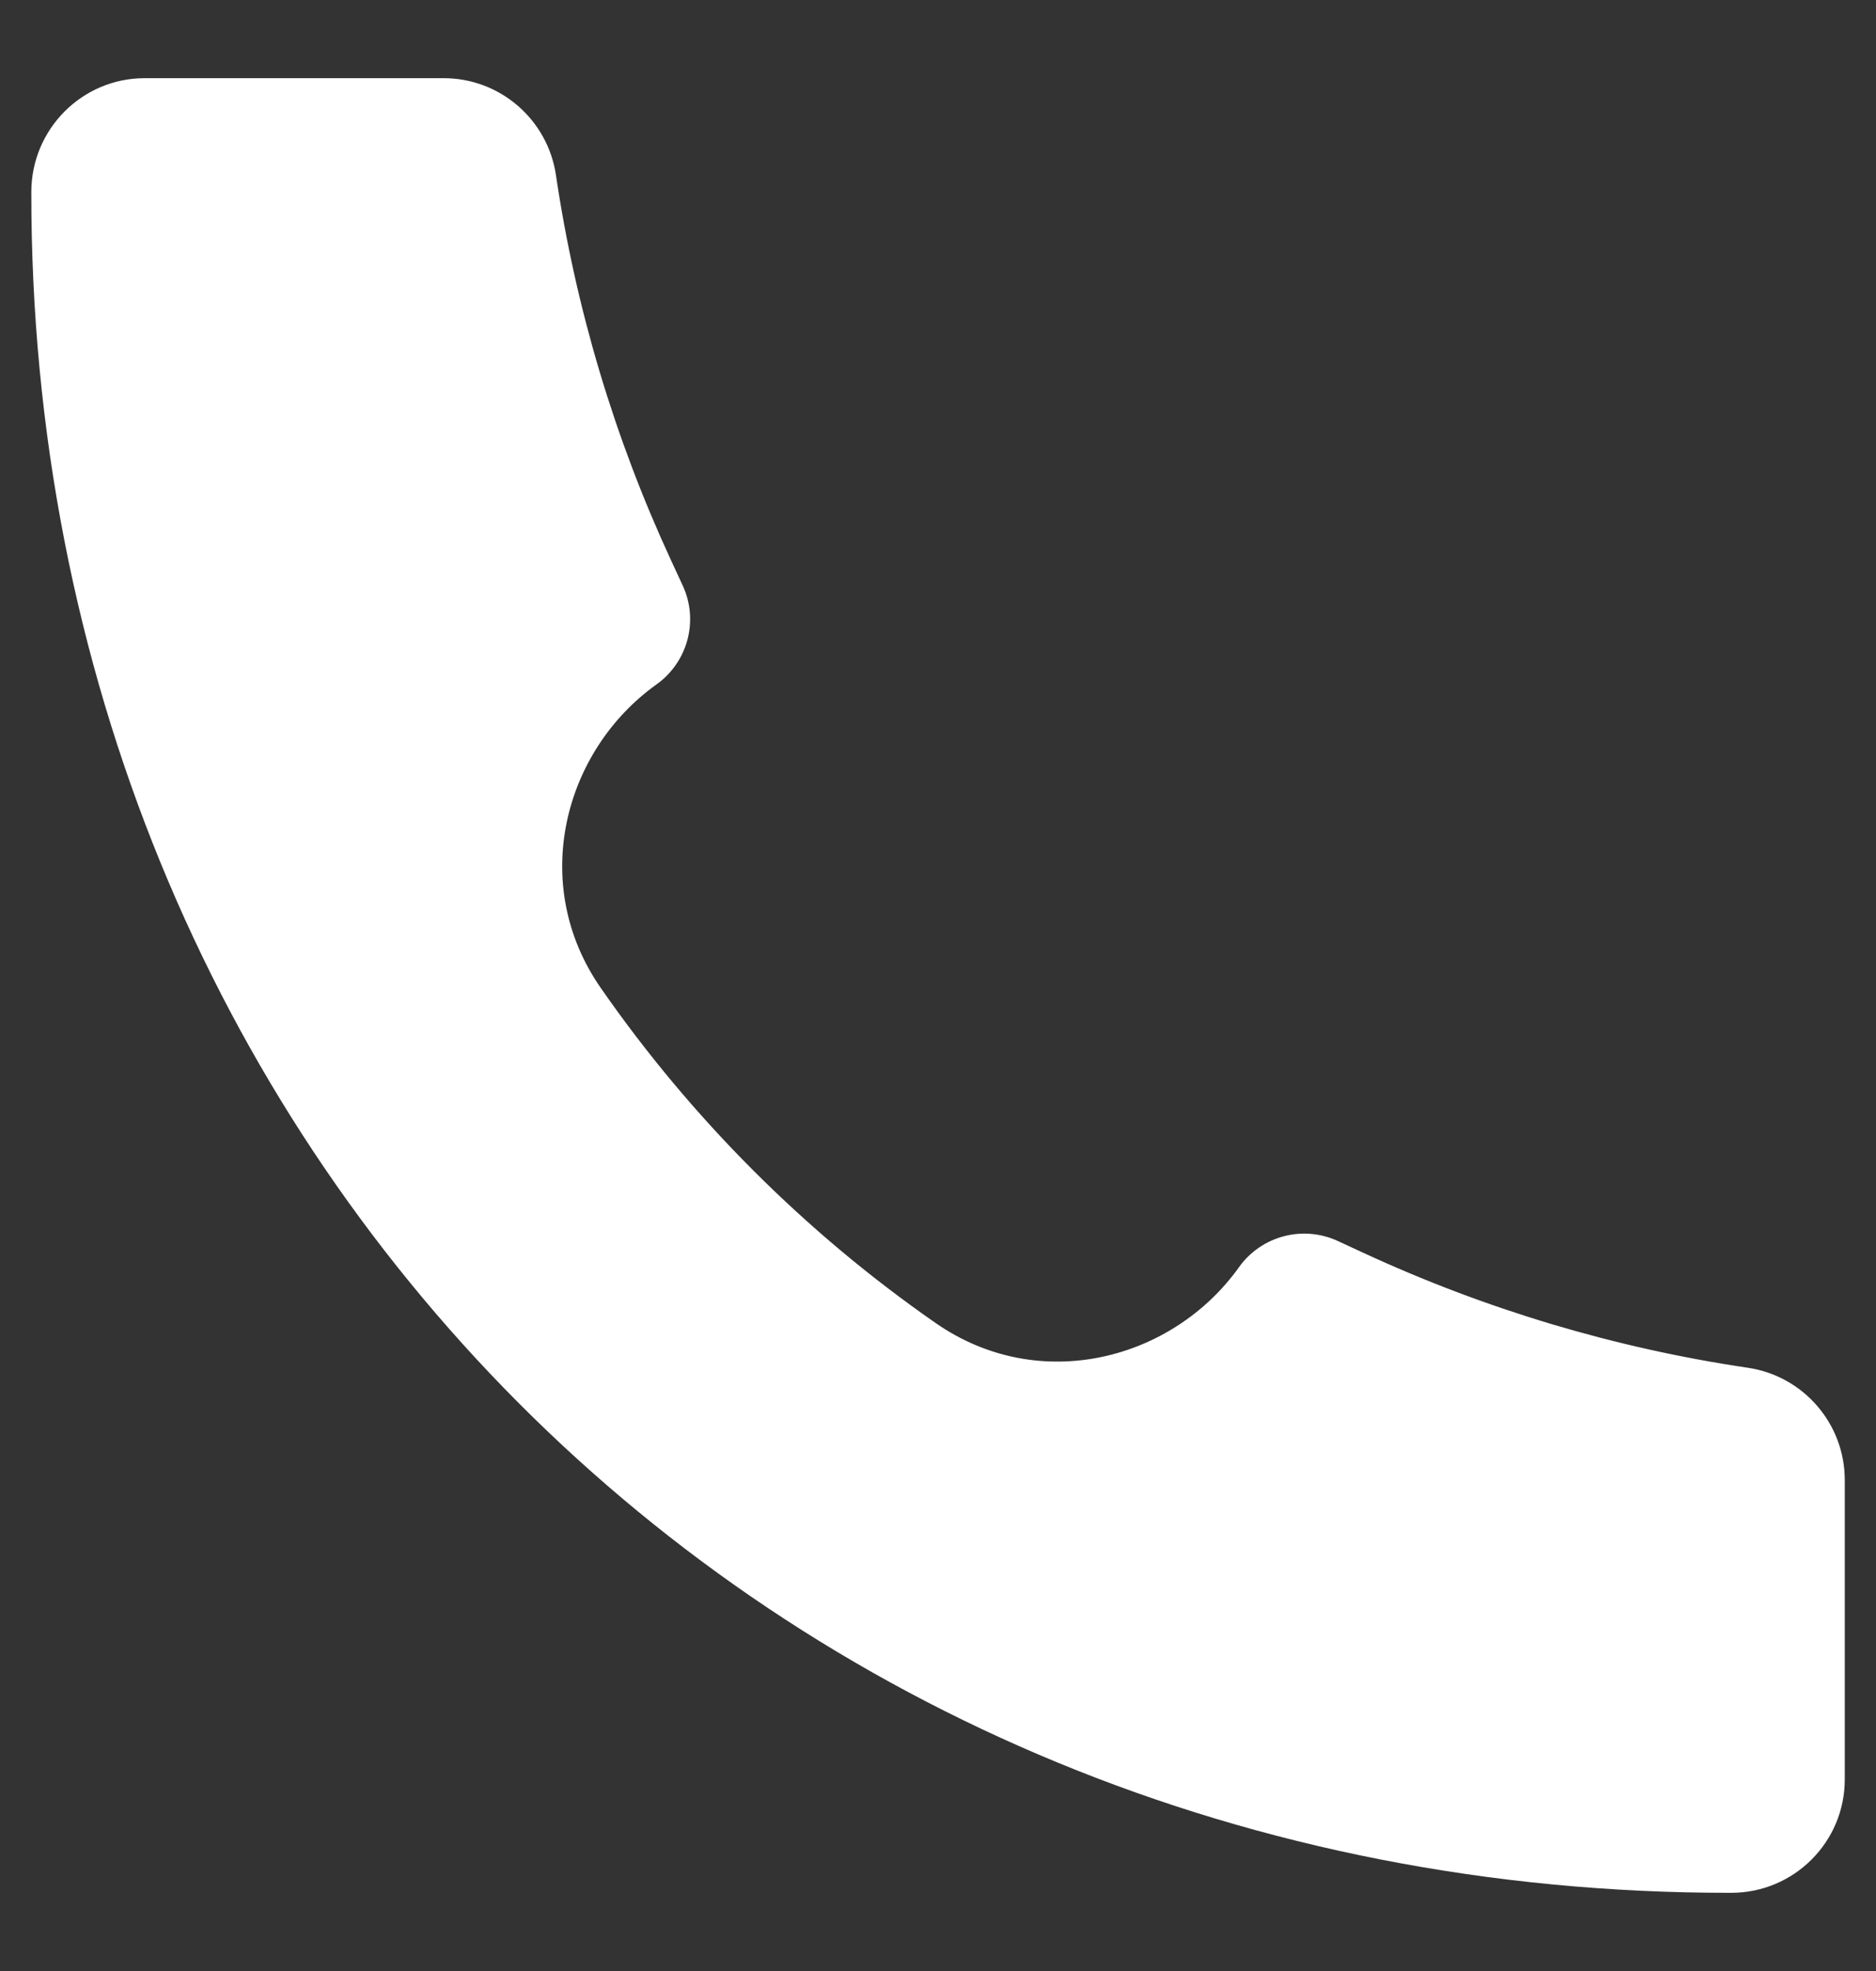 <svg width="20" height="21" viewBox="0 0 20 21" fill="none" xmlns="http://www.w3.org/2000/svg">
<rect x="0" y="0" width="20" height="21" fill="#333333" stroke="none"/>
<path d="M18.456 20.167C8.146 20.181 0.322 12.264 0.334 2.045C0.334 1.378 0.874 0.833 1.542 0.833H4.731C5.33 0.833 5.839 1.273 5.927 1.866C6.137 3.285 6.551 4.668 7.154 5.97L7.278 6.238C7.451 6.61 7.334 7.053 6.999 7.292C6.012 7.997 5.634 9.417 6.404 10.525C7.369 11.915 8.586 13.132 9.976 14.097C11.084 14.866 12.504 14.489 13.209 13.501C13.448 13.167 13.891 13.05 14.264 13.223L14.53 13.346C15.833 13.949 17.215 14.363 18.635 14.573C19.227 14.661 19.667 15.17 19.667 15.769V18.959C19.667 19.626 19.125 20.167 18.457 20.167L18.456 20.167Z" fill="white"/>
</svg>
